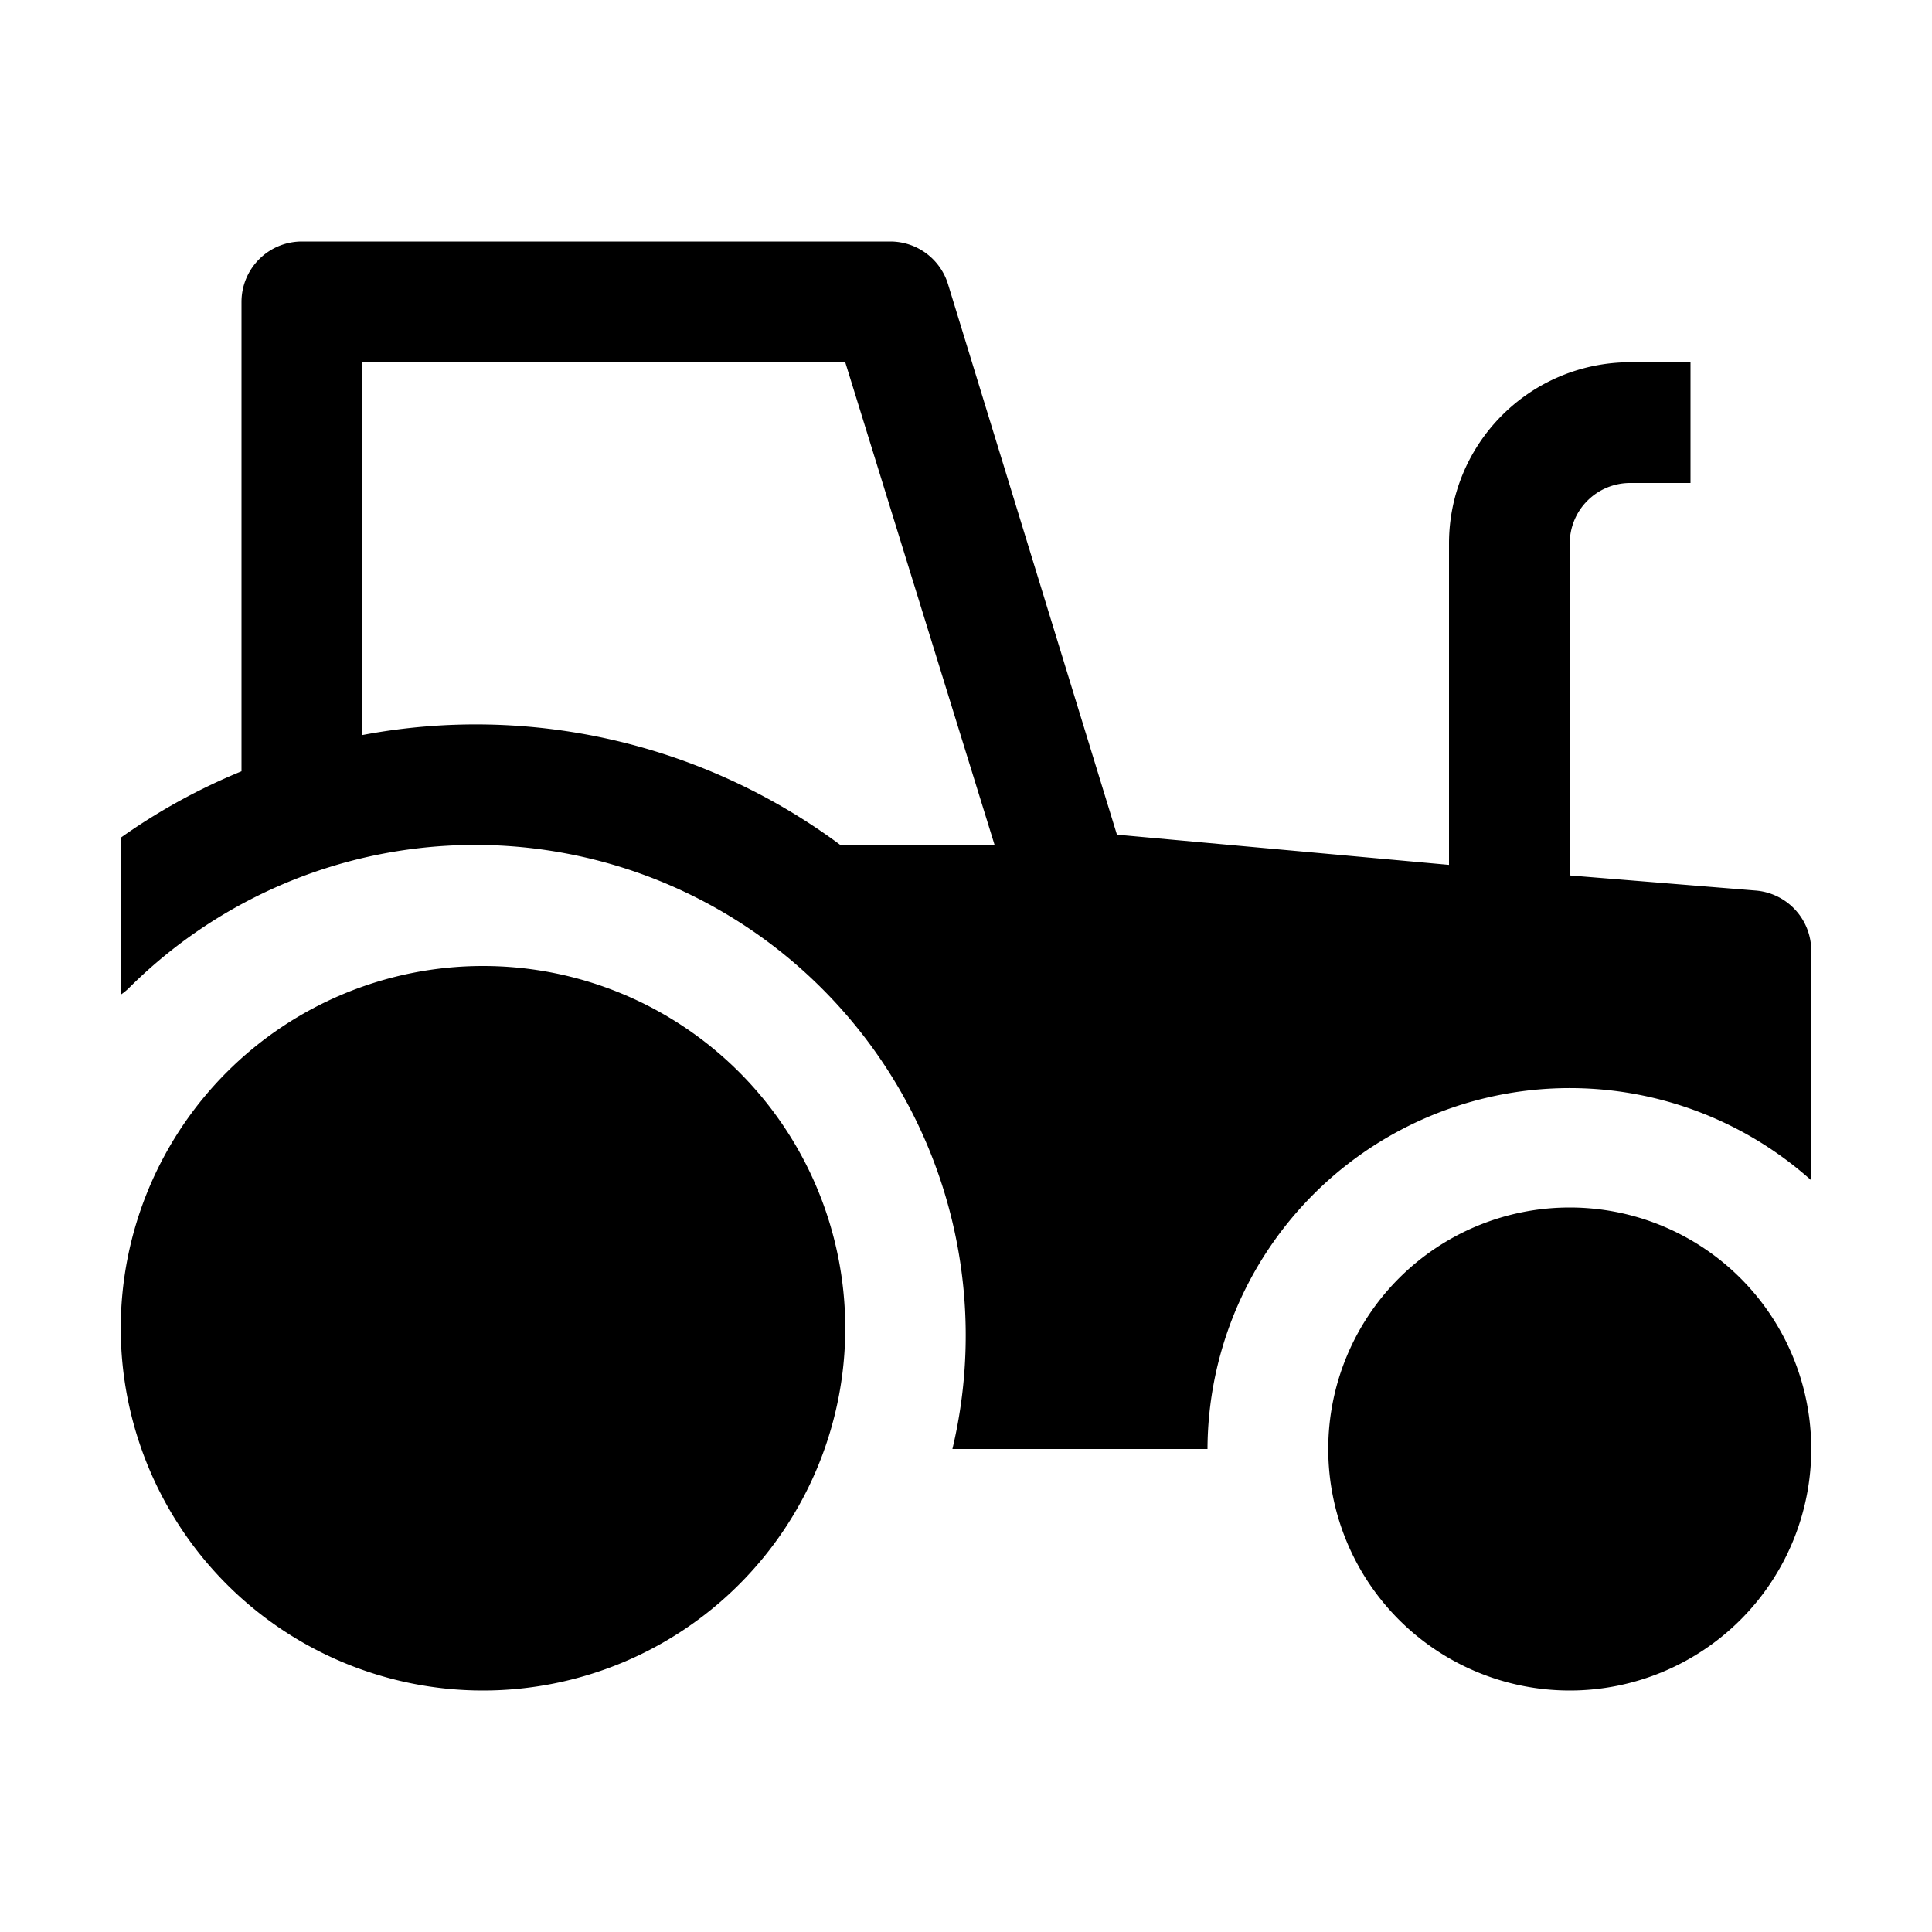 <svg xmlns="http://www.w3.org/2000/svg" viewBox="0 0 128 128"><path d="M56 88a24 24 0 1 1-24-24 24 24 0 0 1 24 24zm48-8a16 16 0 1 0 16 16 16 16 0 0 0-16-16zm16-17v15.2A24 24 0 0 0 80 96H63.1A32.5 32.5 0 0 0 8.5 65.5a4 4 0 0 1-.5.4V55.5a40.2 40.2 0 0 1 8-4.4V20a4 4 0 0 1 4-4h39a4 4 0 0 1 3.8 2.8L74 55.3l22 2V36a12 12 0 0 1 12-12h4v8h-4a4 4 0 0 0-4 4v22l12.3 1a4 4 0 0 1 3.7 4zm-64.3-7h10.2L56 24H24v24.7A40.5 40.5 0 0 1 55.7 56z"/></svg>